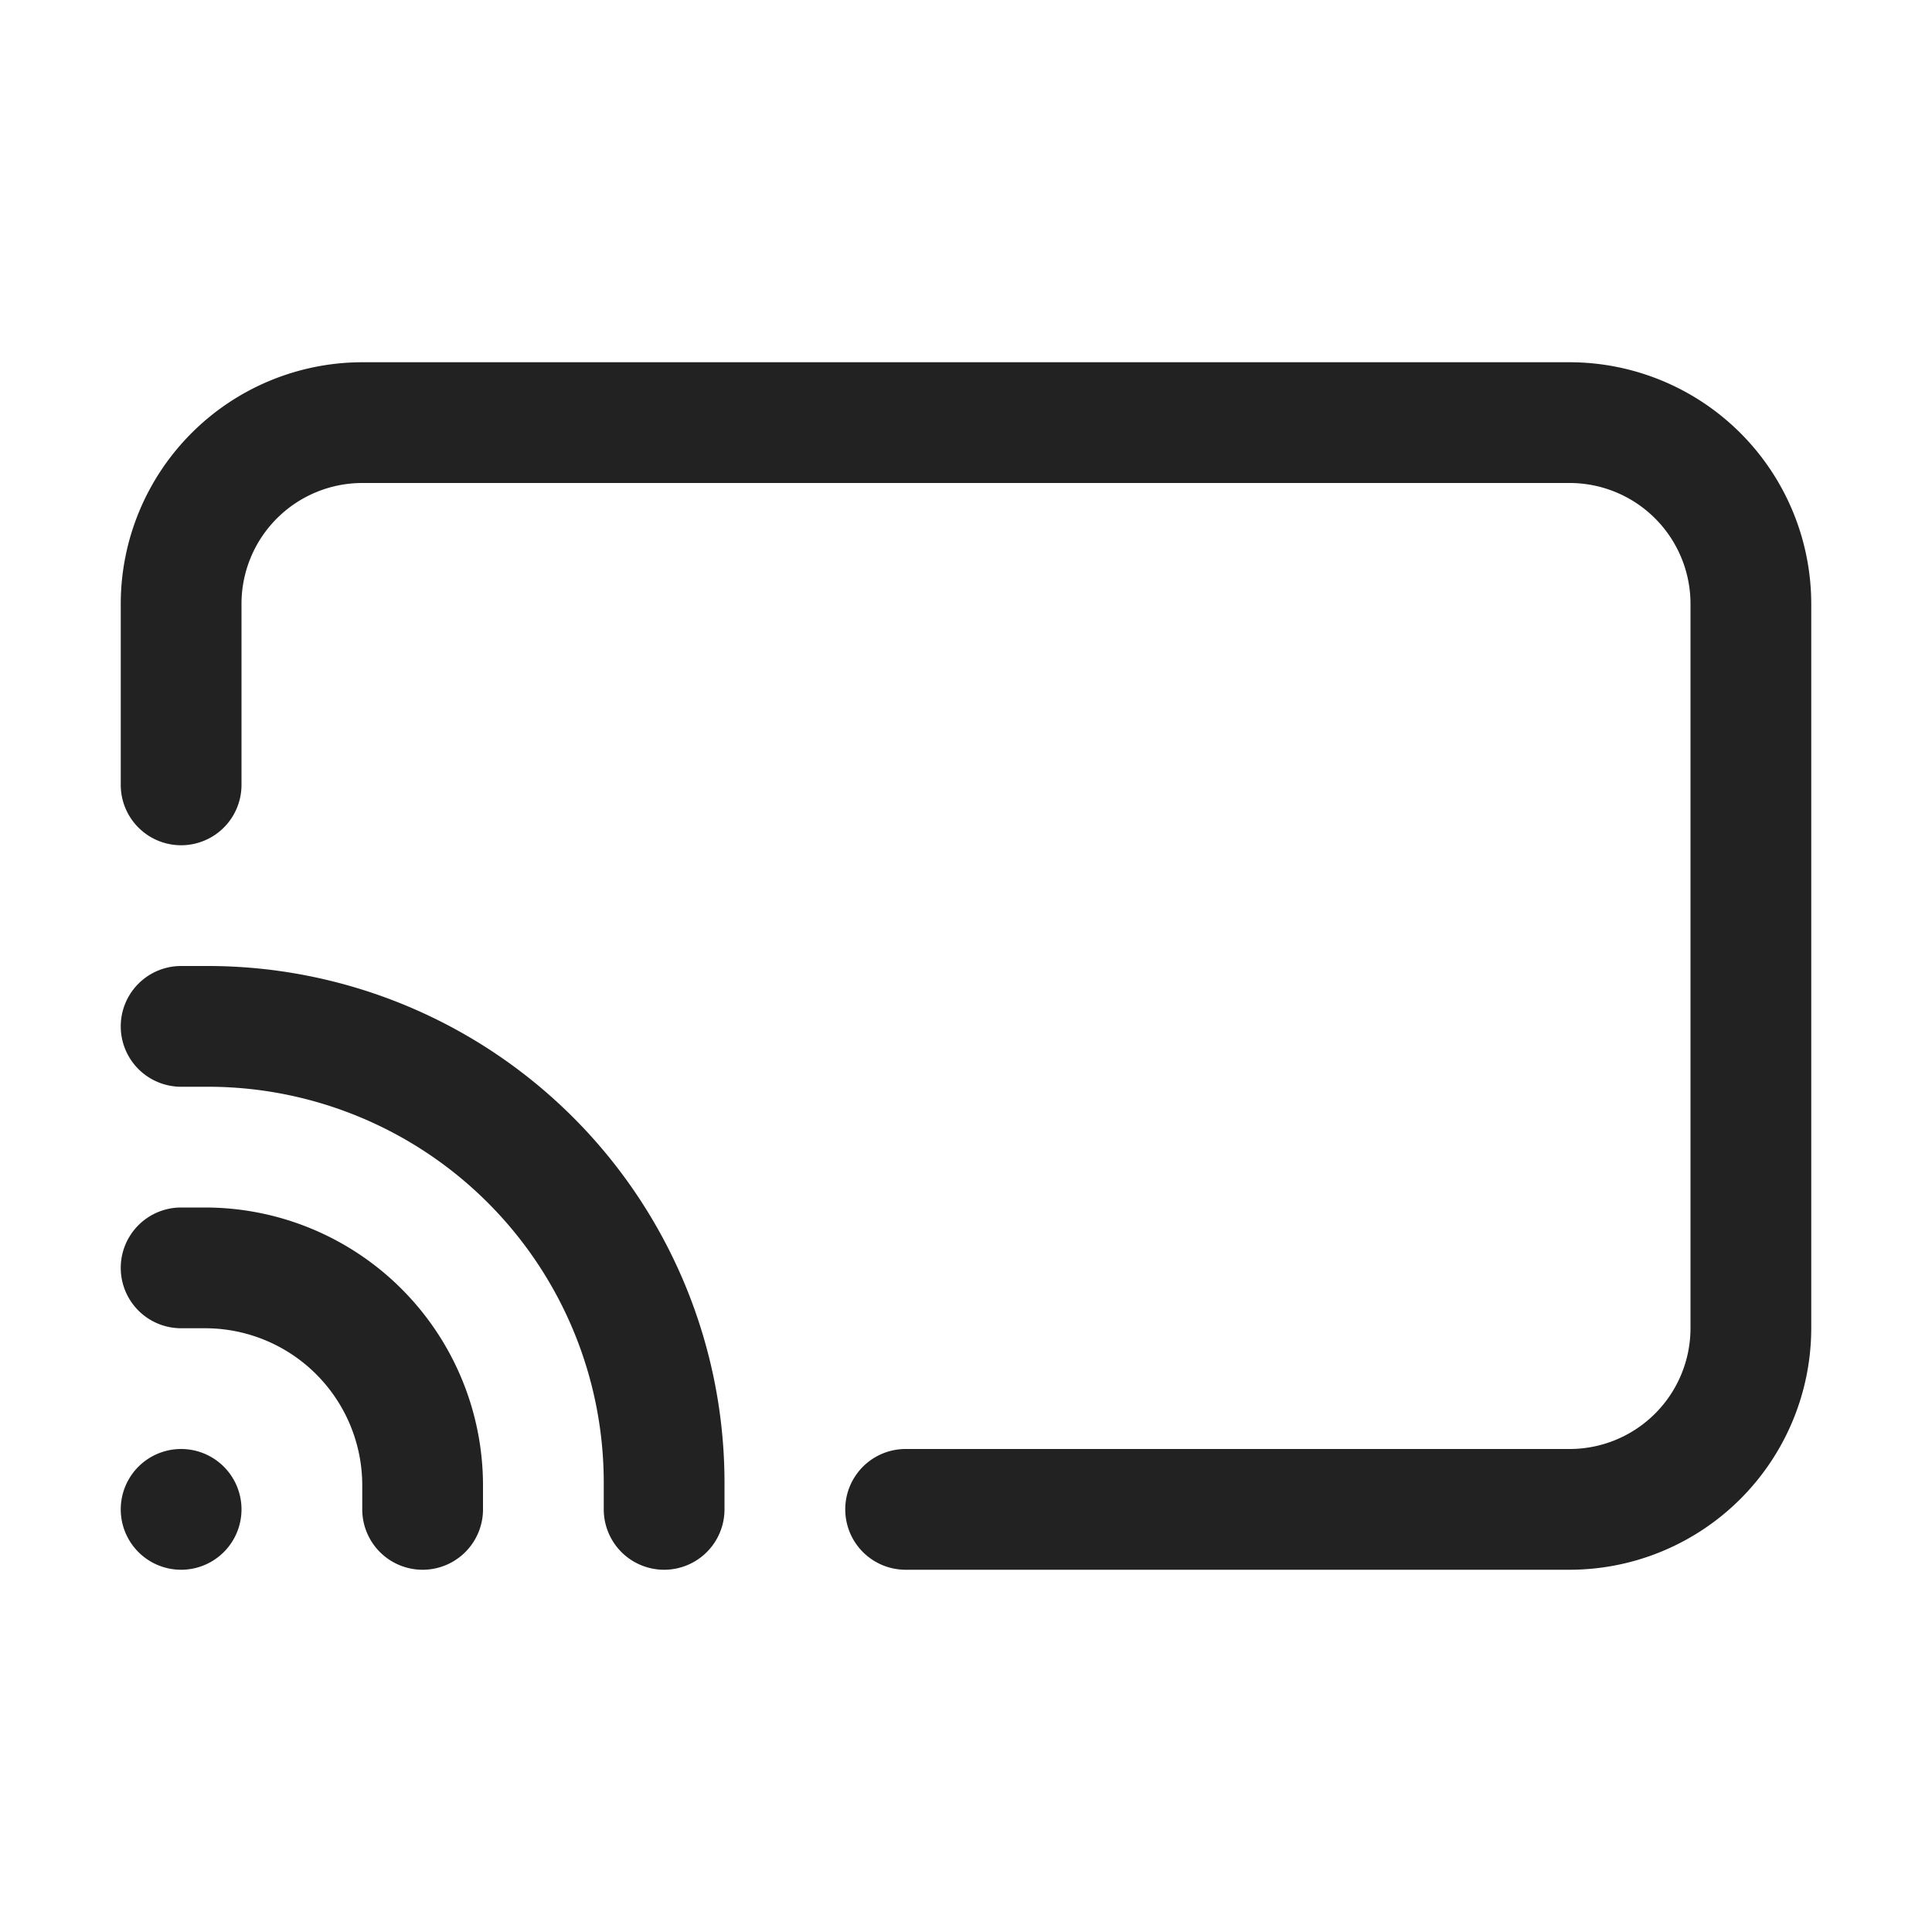 <svg width="64" height="64" fill="none" xmlns="http://www.w3.org/2000/svg"><path d="M60 20v24a8.01 8.01 0 0 1-8 8H30a2 2 0 0 1 0-4h22a4.005 4.005 0 0 0 4-4V20a4.005 4.005 0 0 0-4-4H12a4.004 4.004 0 0 0-4 4v6a2 2 0 0 1-4 0v-6a8.01 8.01 0 0 1 8-8h40a8.01 8.01 0 0 1 8 8ZM6 48a2 2 0 1 0 0 4 2 2 0 0 0 0-4Zm.889-16H6a2 2 0 1 0 0 4h.889A13.114 13.114 0 0 1 20 49.111V50a2 2 0 0 0 4 0v-.889A17.12 17.12 0 0 0 6.889 32Zm-.09 8H6a2 2 0 1 0 0 4h.8a5.206 5.206 0 0 1 5.2 5.2v.8a2 2 0 0 0 4 0v-.8A9.21 9.21 0 0 0 6.8 40Z" fill="#222"/></svg>